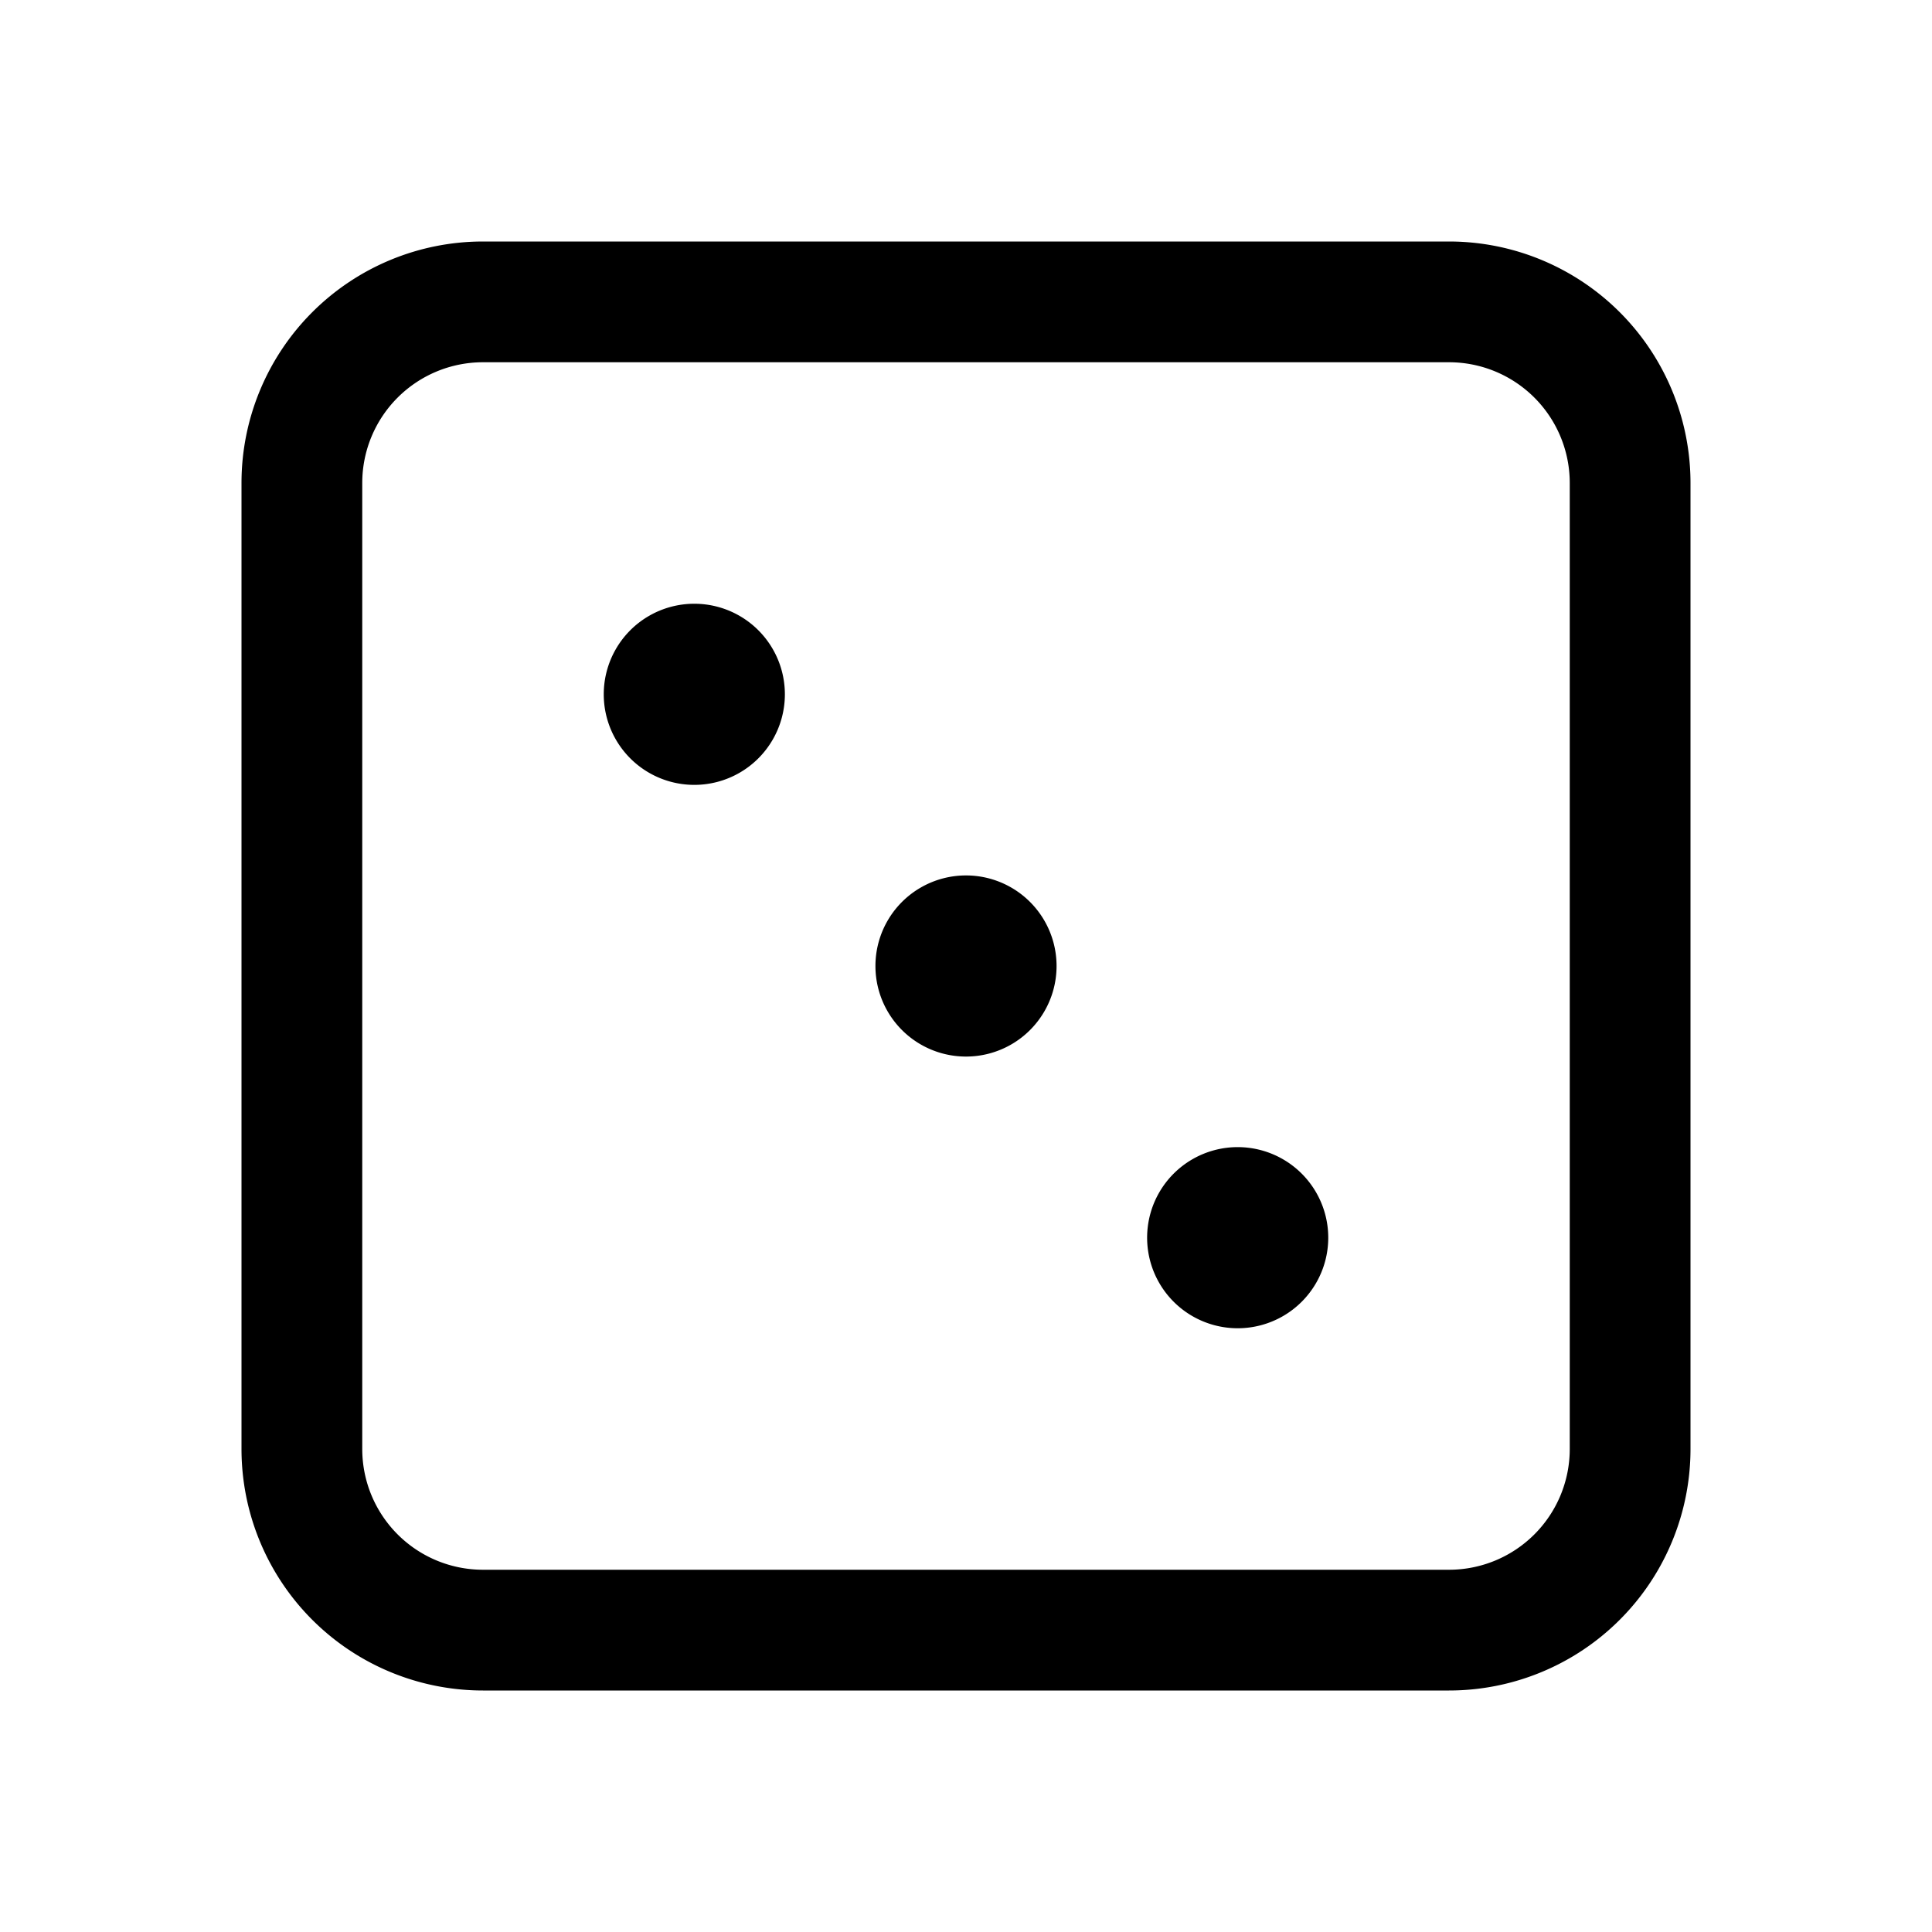 <svg xmlns="http://www.w3.org/2000/svg" width="32" height="32"  ><path fill="currentColor" d="M24 4H8a4 4 0 0 0-4 4v16a4 4 0 0 0 4 4h16a4 4 0 0 0 4-4V8a4 4 0 0 0-4-4m2 20a2 2 0 0 1-2 2H8a2 2 0 0 1-2-2V8a2 2 0 0 1 2-2h16a2 2 0 0 1 2 2zM13 11.5a1.5 1.5 0 1 1-3 0 1.5 1.5 0 0 1 3 0m4.5 4.5a1.5 1.5 0 1 1-3 0 1.5 1.5 0 0 1 3 0m4.5 4.5a1.5 1.5 0 1 1-3 0 1.5 1.5 0 0 1 3 0"/></svg>